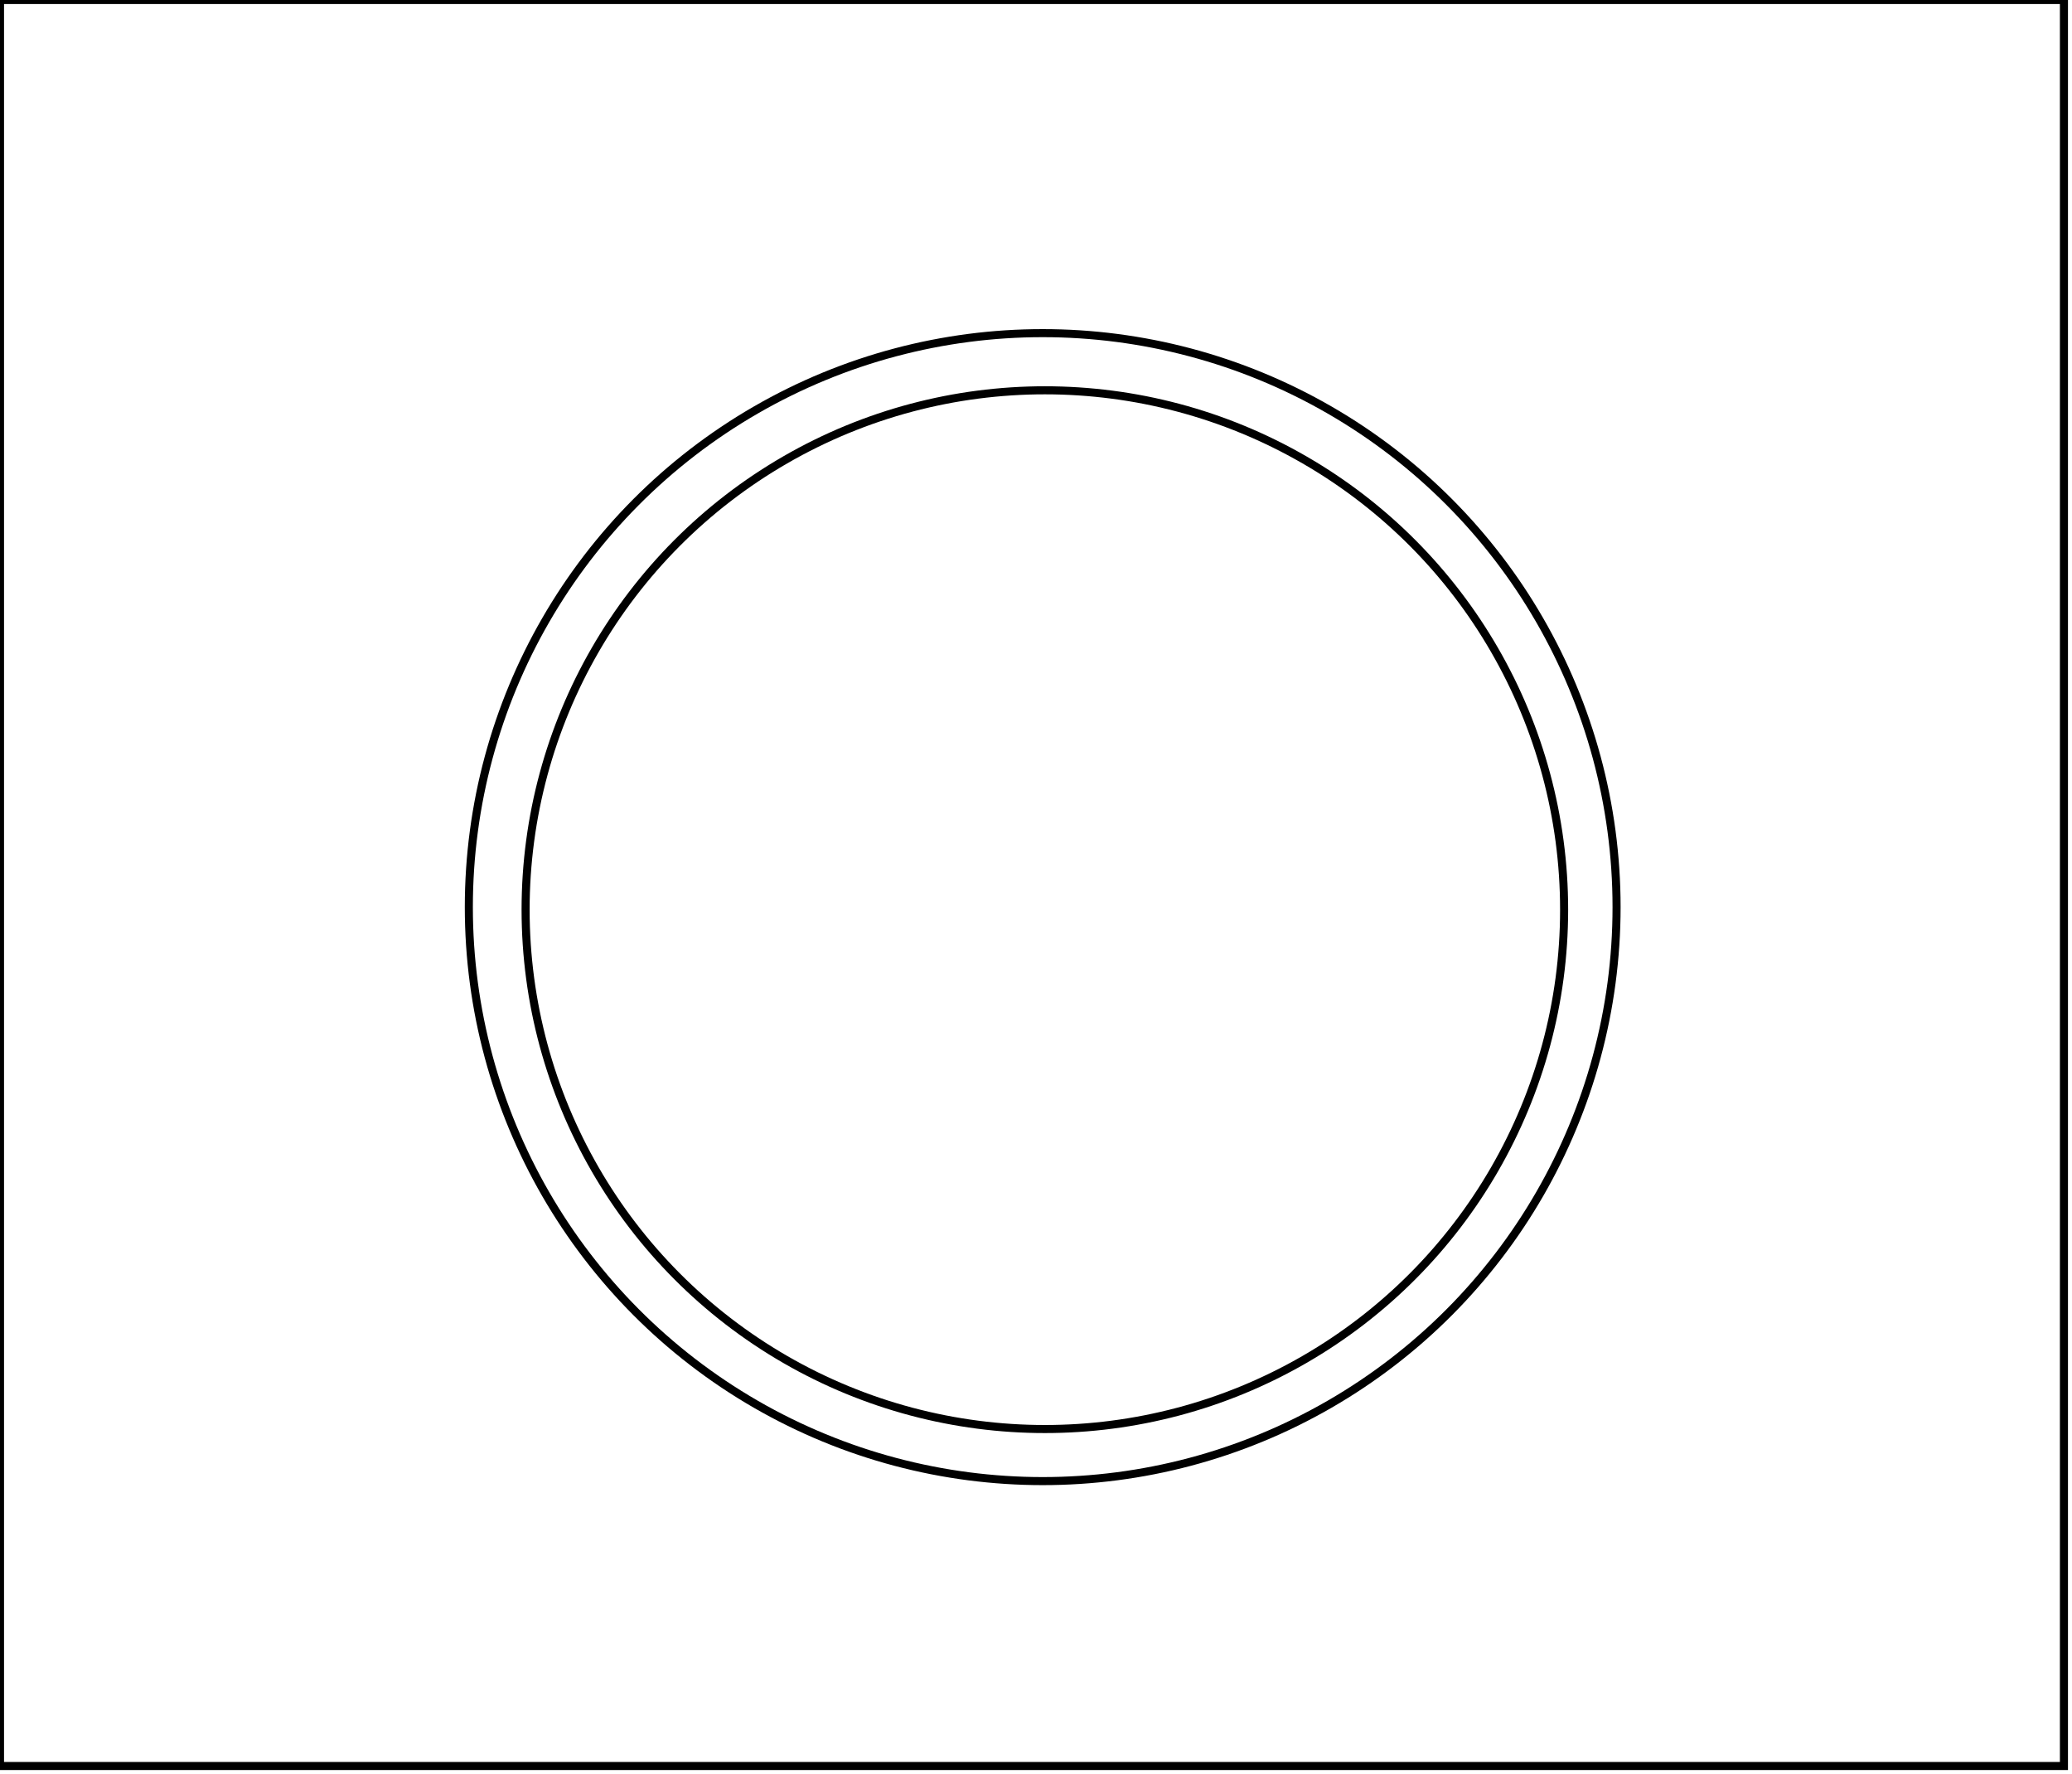 <?xml version="1.0" encoding="utf-8" ?>
<svg baseProfile="full" height="220" version="1.1" width="257" xmlns="http://www.w3.org/2000/svg" xmlns:ev="http://www.w3.org/2001/xml-events" xmlns:xlink="http://www.w3.org/1999/xlink"><defs /><rect fill="white" height="220" width="257" x="0" y="0" /><circle cx="129.599" cy="112.807" fill="none" r="64.406" stroke="black" stroke-width="1" /><circle cx="129.331" cy="112.491" fill="none" r="71.179" stroke="black" stroke-width="1" /><path d="M 0,0 L 0,219 L 256,219 L 256,0 Z" fill="none" stroke="black" stroke-width="1" /></svg>